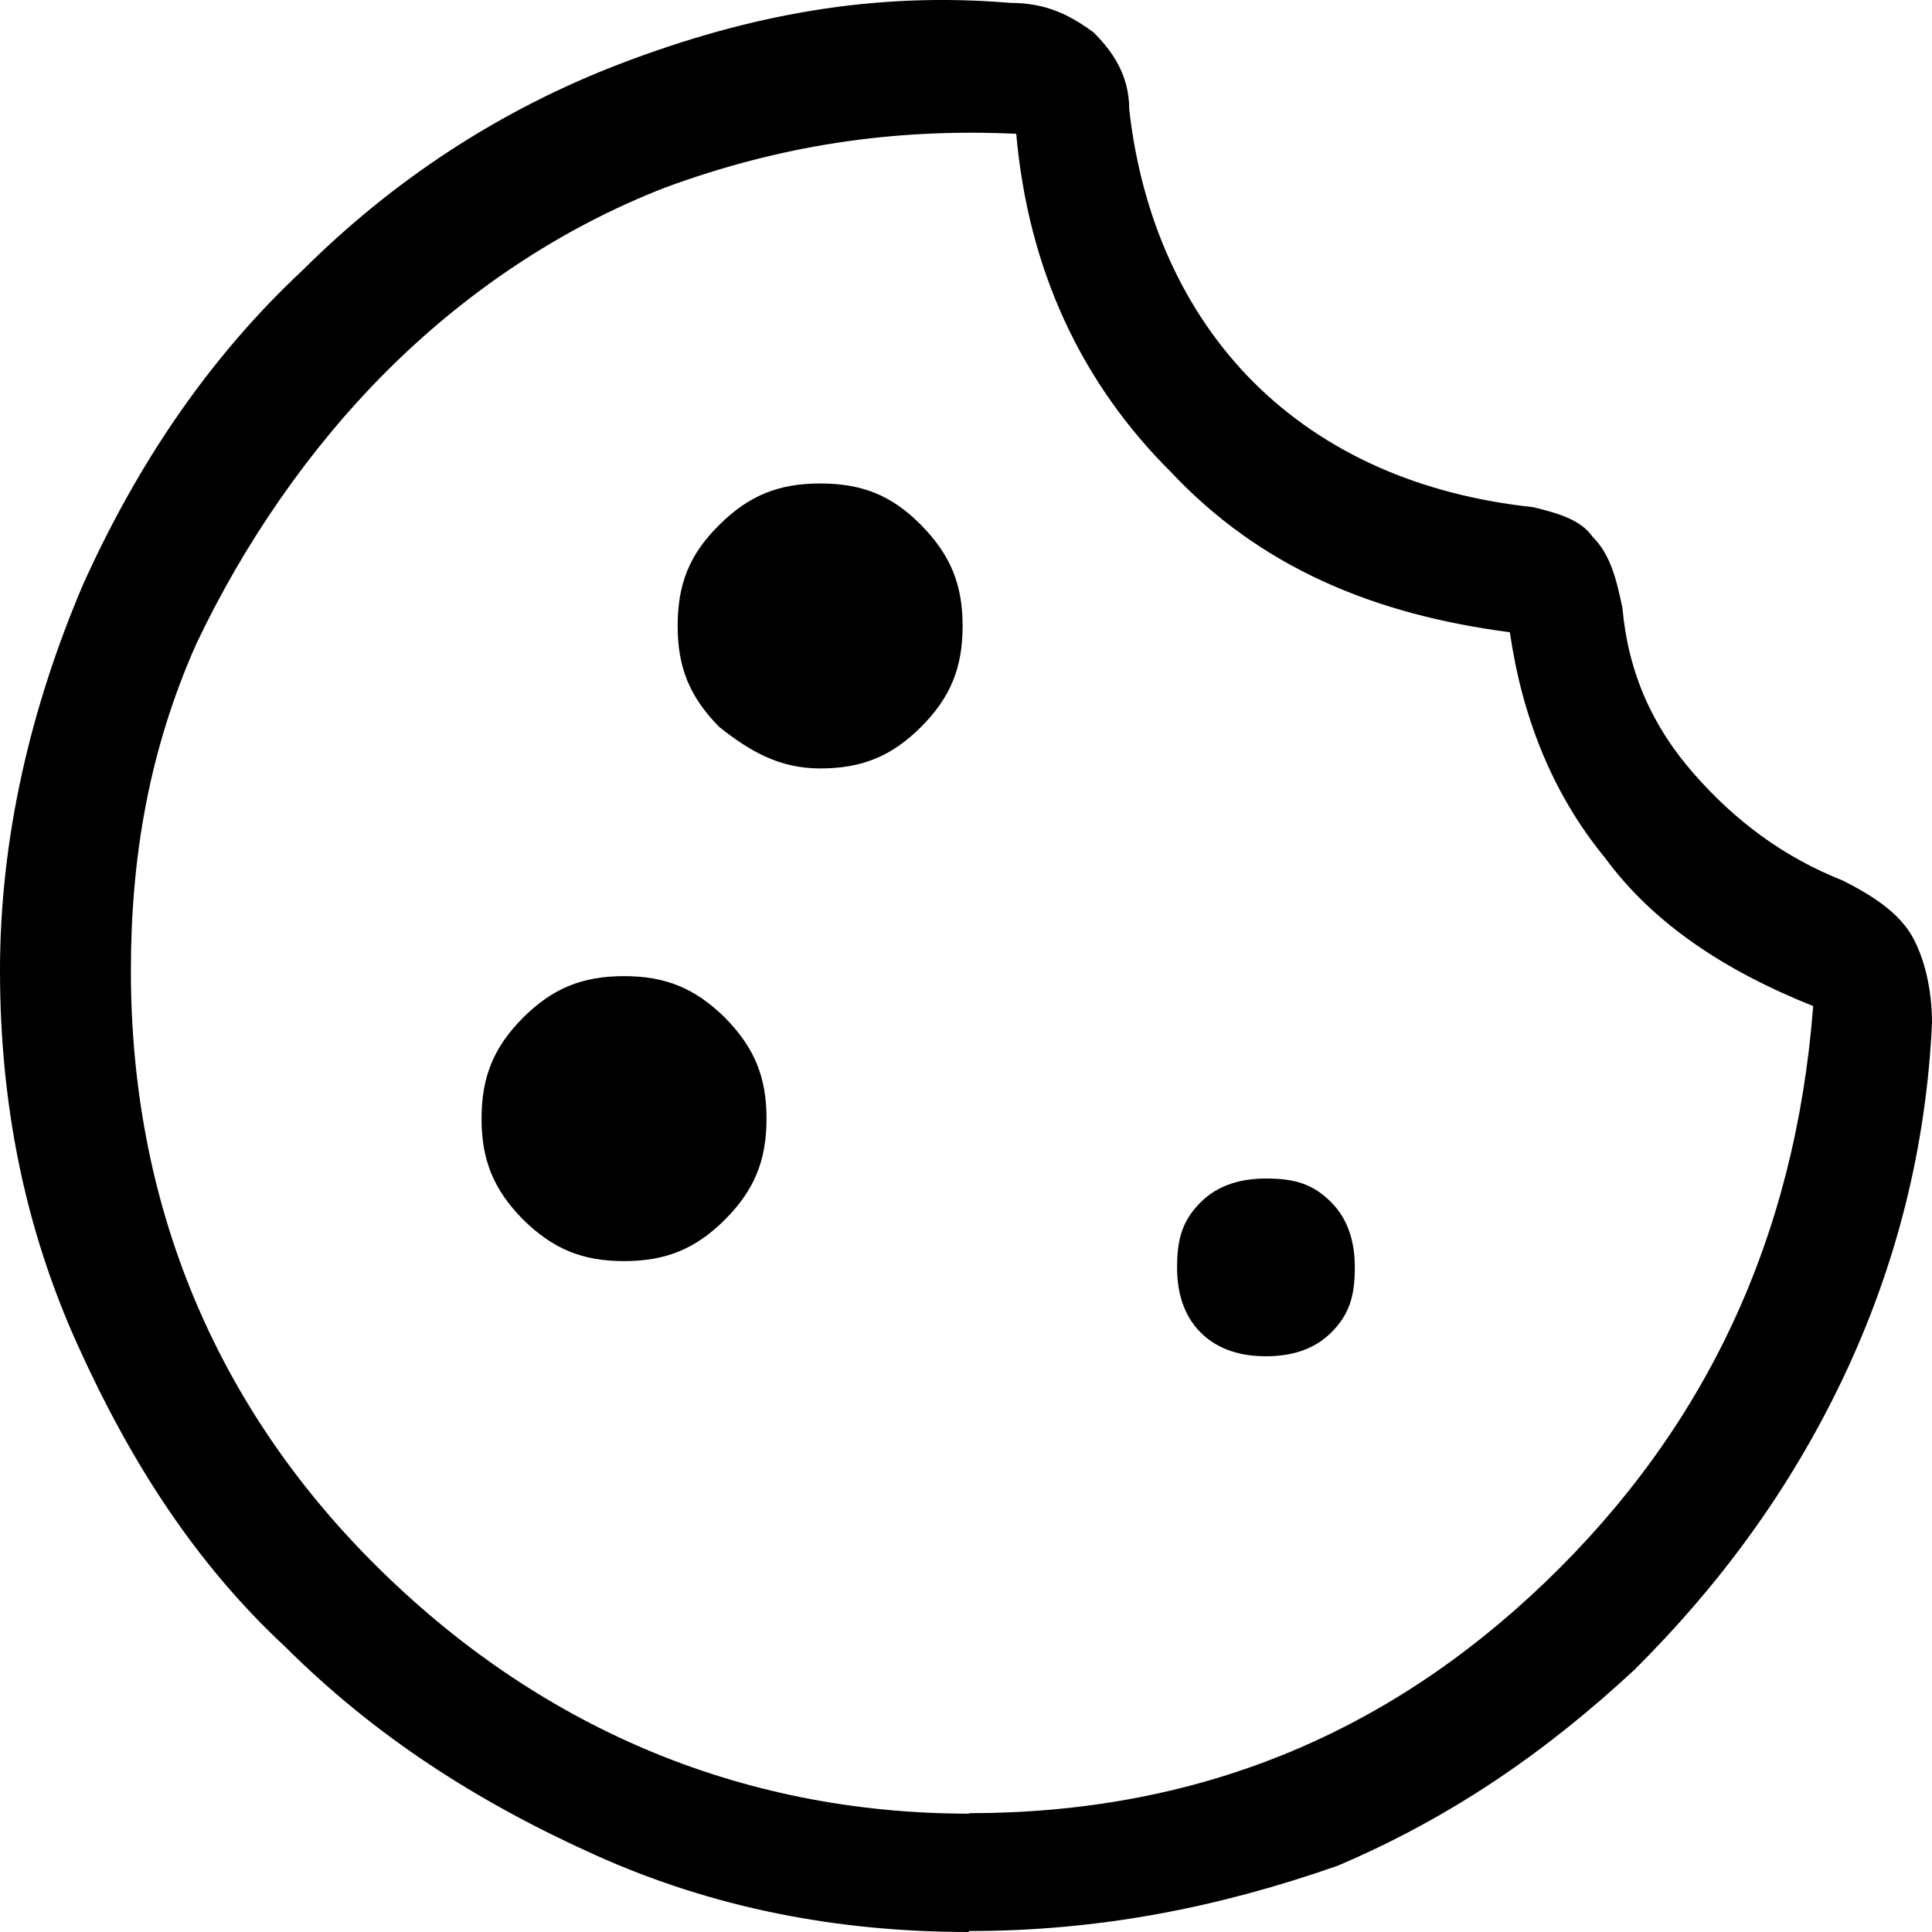 <?xml version="1.0" encoding="UTF-8"?>
<svg id="Capa_1" data-name="Capa 1" xmlns="http://www.w3.org/2000/svg" viewBox="0 0 40 40">
  <defs>
    <style>
      .cls-1 {
        fill: none;
      }
    </style>
  </defs>
  <rect class="cls-1" width="40" height="40"/>
  <path d="m16.98,15.91c.86,0,1.48-.25,2.09-.86s.86-1.23.86-2.09-.25-1.47-.86-2.09-1.23-.86-2.09-.86-1.48.25-2.09.86c-.62.61-.86,1.23-.86,2.09s.25,1.47.86,2.09c.62.49,1.23.86,2.09.86Zm-4.06,10.2c.86,0,1.48-.25,2.09-.86s.86-1.23.86-2.09-.25-1.47-.86-2.09c-.62-.61-1.23-.86-2.09-.86s-1.48.25-2.09.86-.86,1.23-.86,2.09.25,1.47.86,2.09c.62.61,1.23.86,2.09.86Zm13.29,1.97c.49,0,.98-.12,1.35-.49.37-.37.49-.74.49-1.35,0-.49-.12-.98-.49-1.35-.37-.37-.74-.49-1.35-.49-.49,0-.98.12-1.35.49-.37.37-.49.74-.49,1.35,0,.49.12.98.49,1.35.37.37.86.49,1.35.49Zm-6.15,11.92c-2.71,0-5.29-.49-7.75-1.6-2.46-1.11-4.55-2.46-6.4-4.3-1.85-1.72-3.2-3.81-4.31-6.27S0,22.8,0,20.09s.62-5.41,1.72-7.99c1.11-2.46,2.58-4.67,4.55-6.51,1.85-1.84,4.06-3.32,6.65-4.3C15.51.31,18.09-.18,20.92.06c.74,0,1.23.25,1.72.61.37.37.74.86.74,1.6.25,2.21,1.11,4.18,2.58,5.65,1.48,1.47,3.45,2.33,5.78,2.58.49.12.98.25,1.23.61.37.37.49.86.62,1.47.12,1.35.62,2.46,1.48,3.44.86.98,1.85,1.72,3.08,2.21.74.37,1.23.74,1.48,1.23.25.49.37,1.11.37,1.72-.12,2.58-.74,5.04-1.85,7.37-1.11,2.33-2.58,4.3-4.31,6.02-1.85,1.72-3.82,3.07-6.15,4.06-2.46.86-4.92,1.35-7.63,1.35Zm0-2.46c4.68,0,8.62-1.6,11.94-4.79s5.17-7.13,5.54-11.92c-1.85-.74-3.32-1.72-4.31-3.07-1.11-1.35-1.72-2.95-1.97-4.67-2.83-.37-5.17-1.35-7.02-3.32-1.85-1.84-2.95-4.18-3.2-7-2.58-.12-4.92.25-7.26,1.11-2.22.86-4.18,2.21-5.78,3.81s-2.95,3.56-3.94,5.65c-.98,2.21-1.35,4.42-1.35,6.76,0,4.79,1.72,8.97,5.05,12.29s7.51,5.16,12.31,5.16Z"/>
</svg>